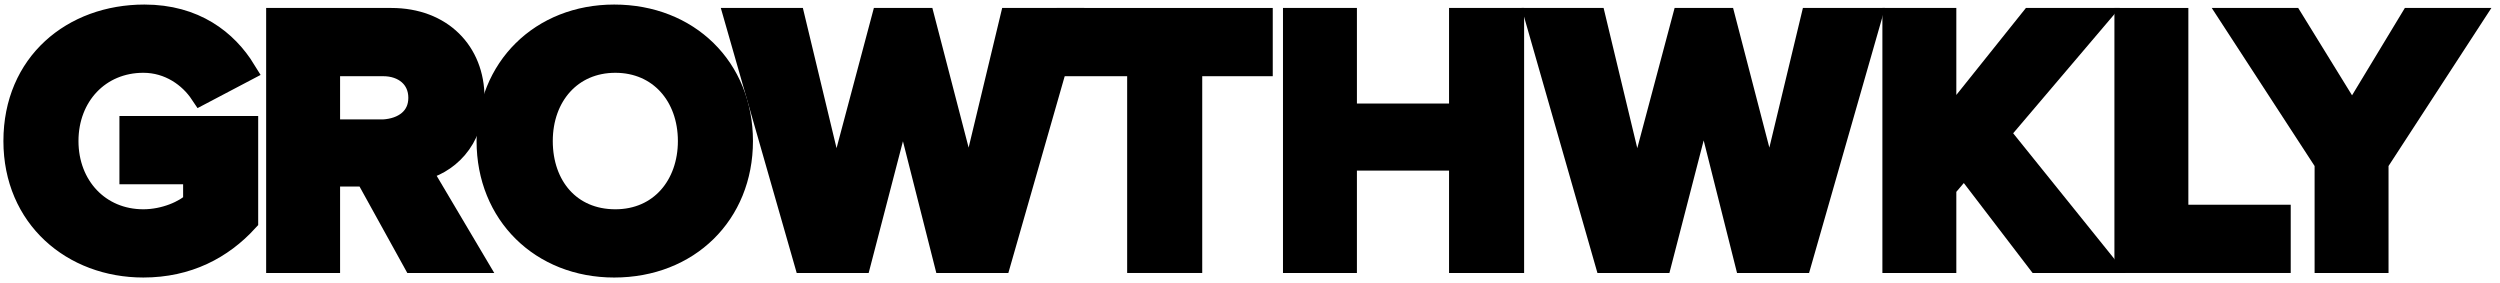 <?xml version="1.0" encoding="utf-8"?>
<!-- Generator: Adobe Illustrator 18.1.0, SVG Export Plug-In . SVG Version: 6.00 Build 0)  -->
<!DOCTYPE svg PUBLIC "-//W3C//DTD SVG 1.1//EN" "http://www.w3.org/Graphics/SVG/1.1/DTD/svg11.dtd">
<svg version="1.1" id="Layer_1" xmlns="http://www.w3.org/2000/svg" xmlns:xlink="http://www.w3.org/1999/xlink" x="0px" y="0px"
	 viewBox="0 0 219.8 24.9" enable-background="new 0 0 219.8 24.9" xml:space="preserve">
<g>
	<path stroke="#000000" stroke-width="2" stroke-miterlimit="10" d="M1.3,12.4c0-6.8,5.1-11,11.4-11c4.4,0,7.2,2.2,8.8,4.8l-3.8,2
		c-1-1.5-2.8-2.8-5.1-2.8c-3.9,0-6.7,3-6.7,7s2.8,7,6.7,7c1.9,0,3.7-0.8,4.5-1.6v-2.6h-5.6v-4h10.2v8.2c-2.2,2.4-5.2,4-9.1,4
		C6.4,23.4,1.3,19.1,1.3,12.4z"/>
	<path stroke="#000000" stroke-width="2" stroke-miterlimit="10" d="M36.4,23l-4.2-7.6h-3.3V23h-4.5V1.7h10c4.4,0,7.2,2.9,7.2,6.9
		c0,3.8-2.4,5.8-4.7,6.3l4.8,8.1H36.4z M36.9,8.6c0-1.8-1.4-2.9-3.2-2.9h-4.8v5.8h4.8C35.5,11.4,36.9,10.4,36.9,8.6z"/>
	<path stroke="#000000" stroke-width="2" stroke-miterlimit="10" d="M42.9,12.4c0-6.4,4.7-11,11.1-11c6.5,0,11.2,4.6,11.2,11
		s-4.7,11-11.2,11C47.6,23.4,42.9,18.8,42.9,12.4z M60.6,12.4c0-4-2.6-7-6.5-7s-6.5,3-6.5,7c0,4,2.5,7,6.5,7S60.6,16.3,60.6,12.4z"
		/>
	<path stroke="#000000" stroke-width="2" stroke-miterlimit="10" d="M83.1,23L79.4,8.4L75.6,23h-4.8L64.7,1.7h5.1l3.7,15.4l4.1-15.4
		h3.6l4,15.4l3.7-15.4H94L87.9,23H83.1z"/>
	<path stroke="#000000" stroke-width="2" stroke-miterlimit="10" d="M100.1,23V5.7h-6.2v-4h17v4h-6.2V23H100.1z"/>
	<path stroke="#000000" stroke-width="2" stroke-miterlimit="10" d="M128.4,23v-9h-10.1v9h-4.5V1.7h4.5v8.4h10.1V1.7h4.6V23H128.4z"
		/>
	<path stroke="#000000" stroke-width="2" stroke-miterlimit="10" d="M153.5,23l-3.7-14.7L146,23h-4.8l-6.1-21.3h5.1l3.7,15.4
		L148,1.7h3.6l4,15.4l3.7-15.4h5.1L158.3,23H153.5z"/>
	<path stroke="#000000" stroke-width="2" stroke-miterlimit="10" d="M179.2,23l-6.5-8.5l-1.7,2V23h-4.5V1.7h4.5v9.5l7.6-9.5h5.6
		l-8.5,10l9.1,11.3H179.2z"/>
	<path stroke="#000000" stroke-width="2" stroke-miterlimit="10" d="M186.9,23V1.7h4.5V19h9v4H186.9z"/>
	<path stroke="#000000" stroke-width="2" stroke-miterlimit="10" d="M204.5,23v-8.7l-8.2-12.6h5.2l5.3,8.6l5.2-8.6h5.2l-8.2,12.6V23
		H204.5z"/>
</g>
</svg>
